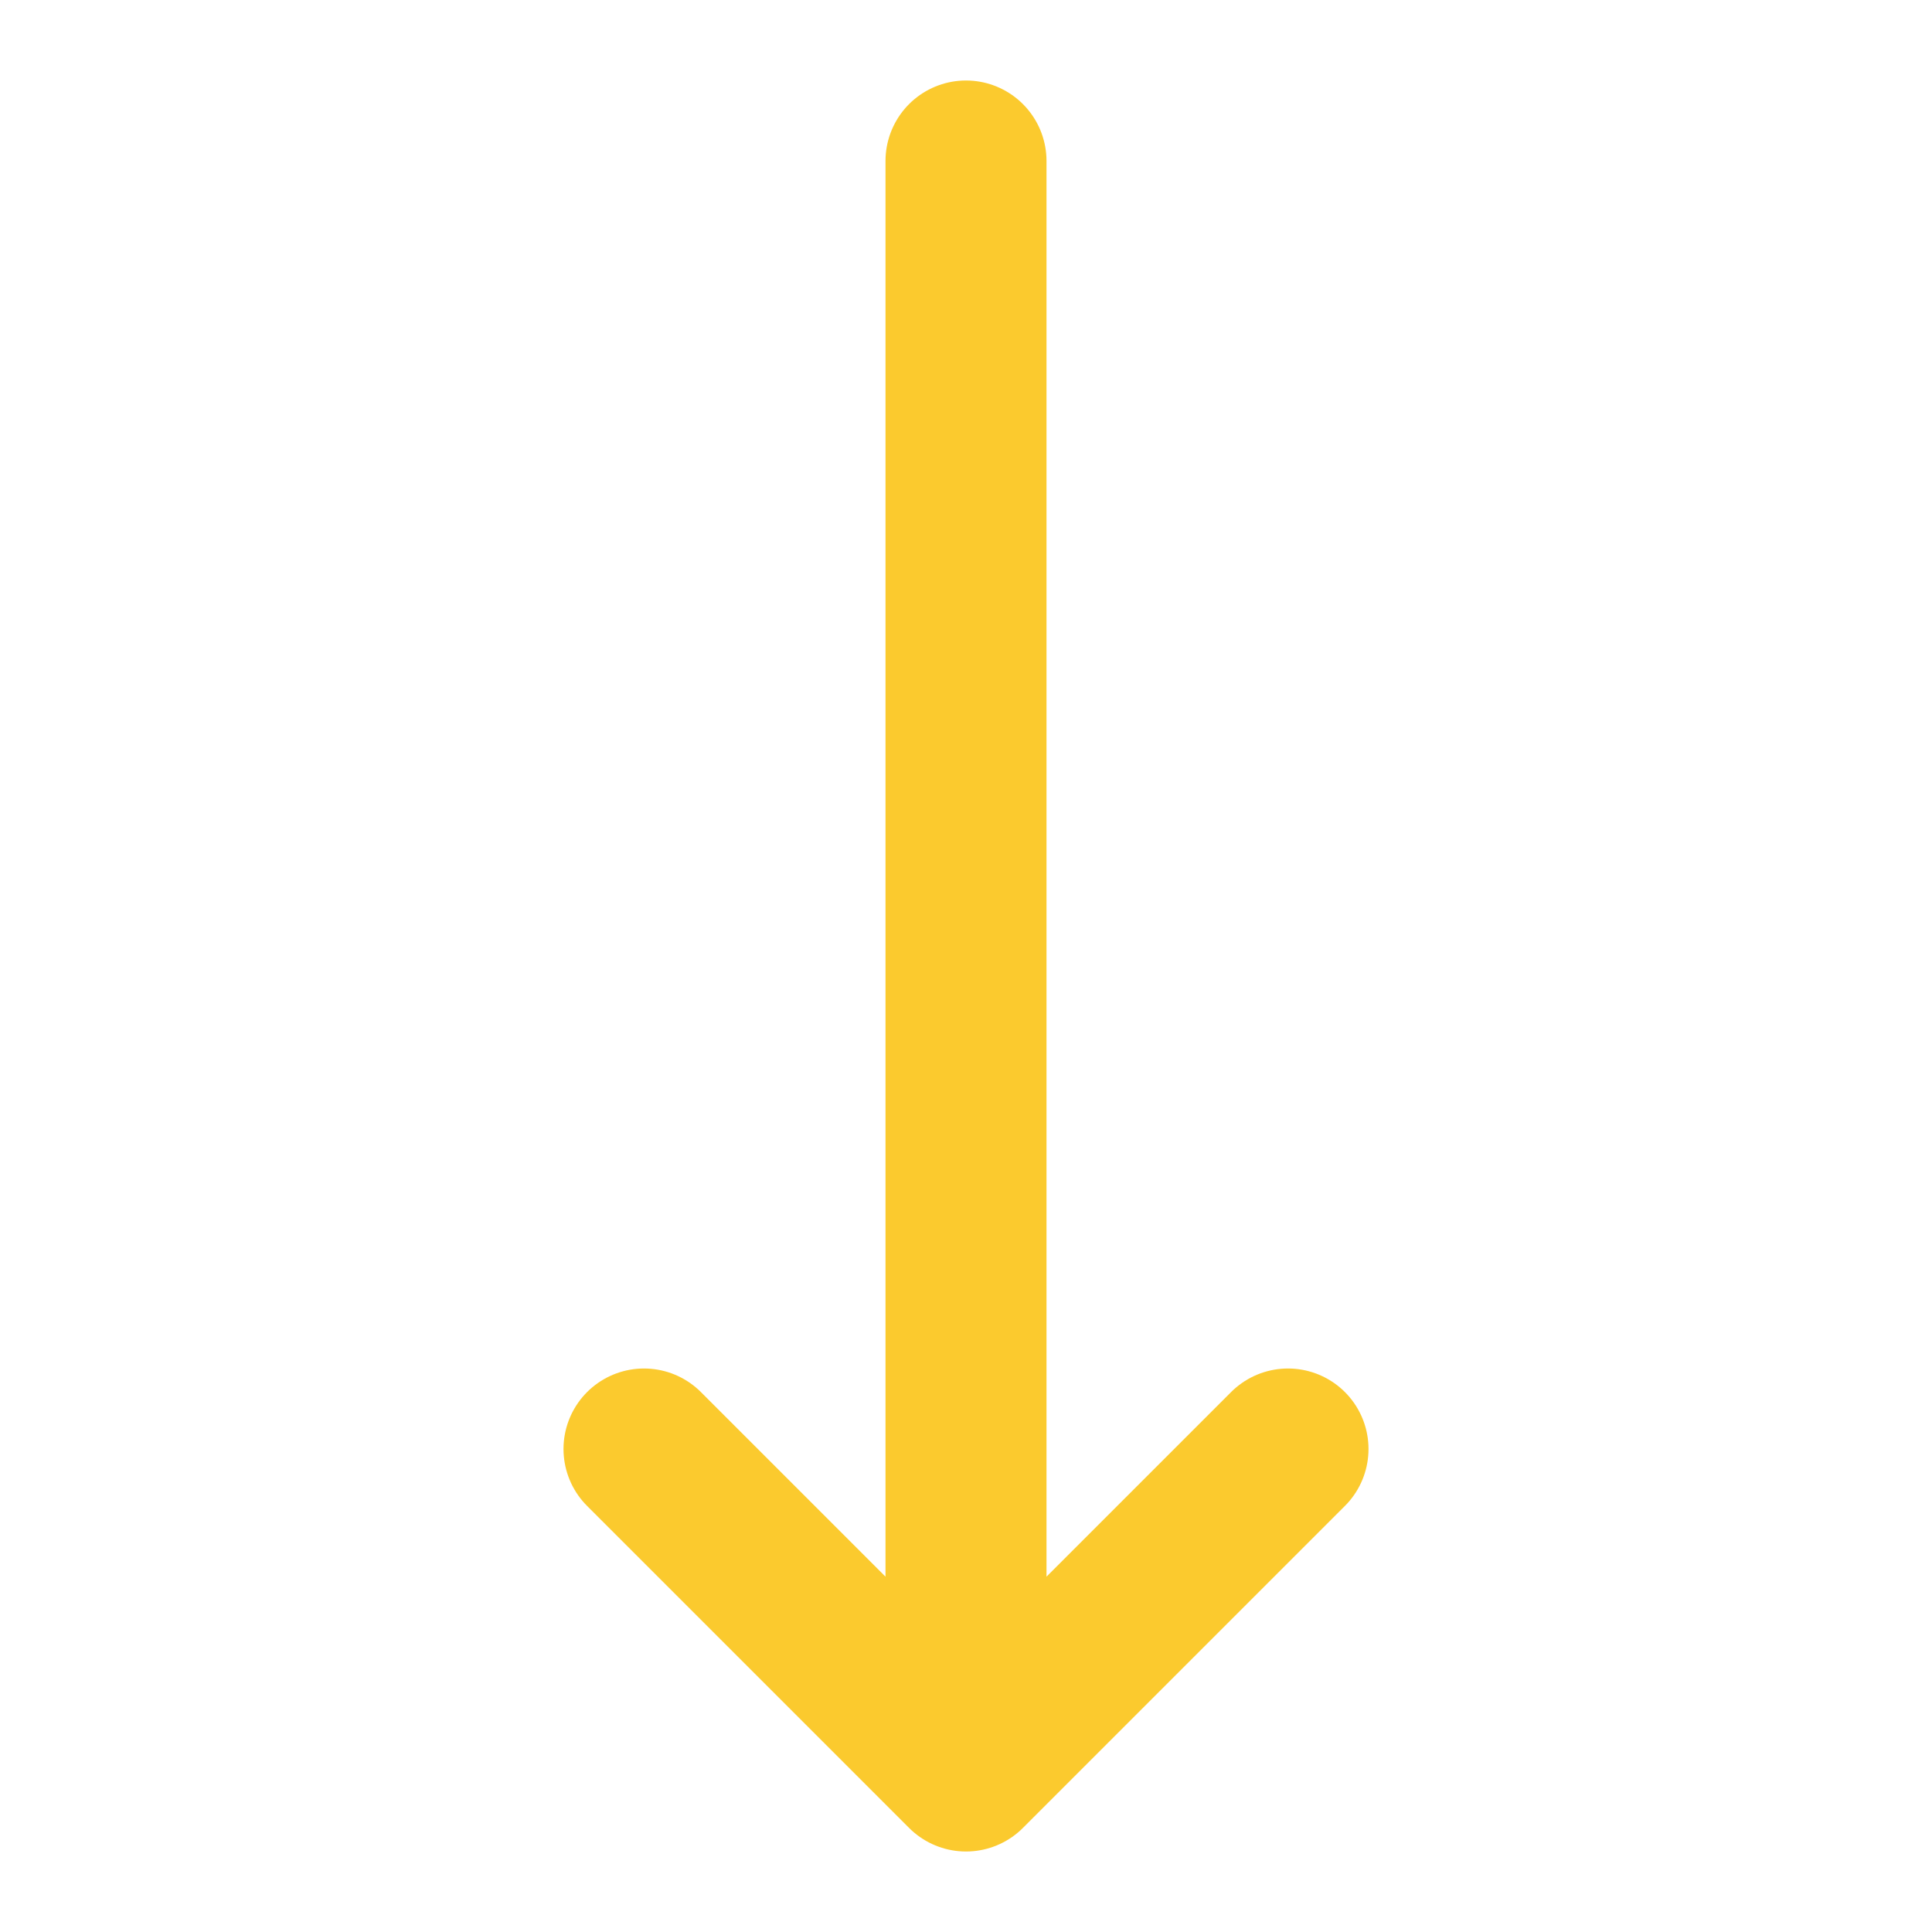 <svg xmlns="http://www.w3.org/2000/svg" width="1.2em" height="1.2em" viewBox="0 0 24 24">
	<path fill="none" stroke="#FBCA2E" stroke-linecap="round" stroke-linejoin="round" stroke-width="2" d="m8 18l4 4l4-4M12 2v20" />
</svg>